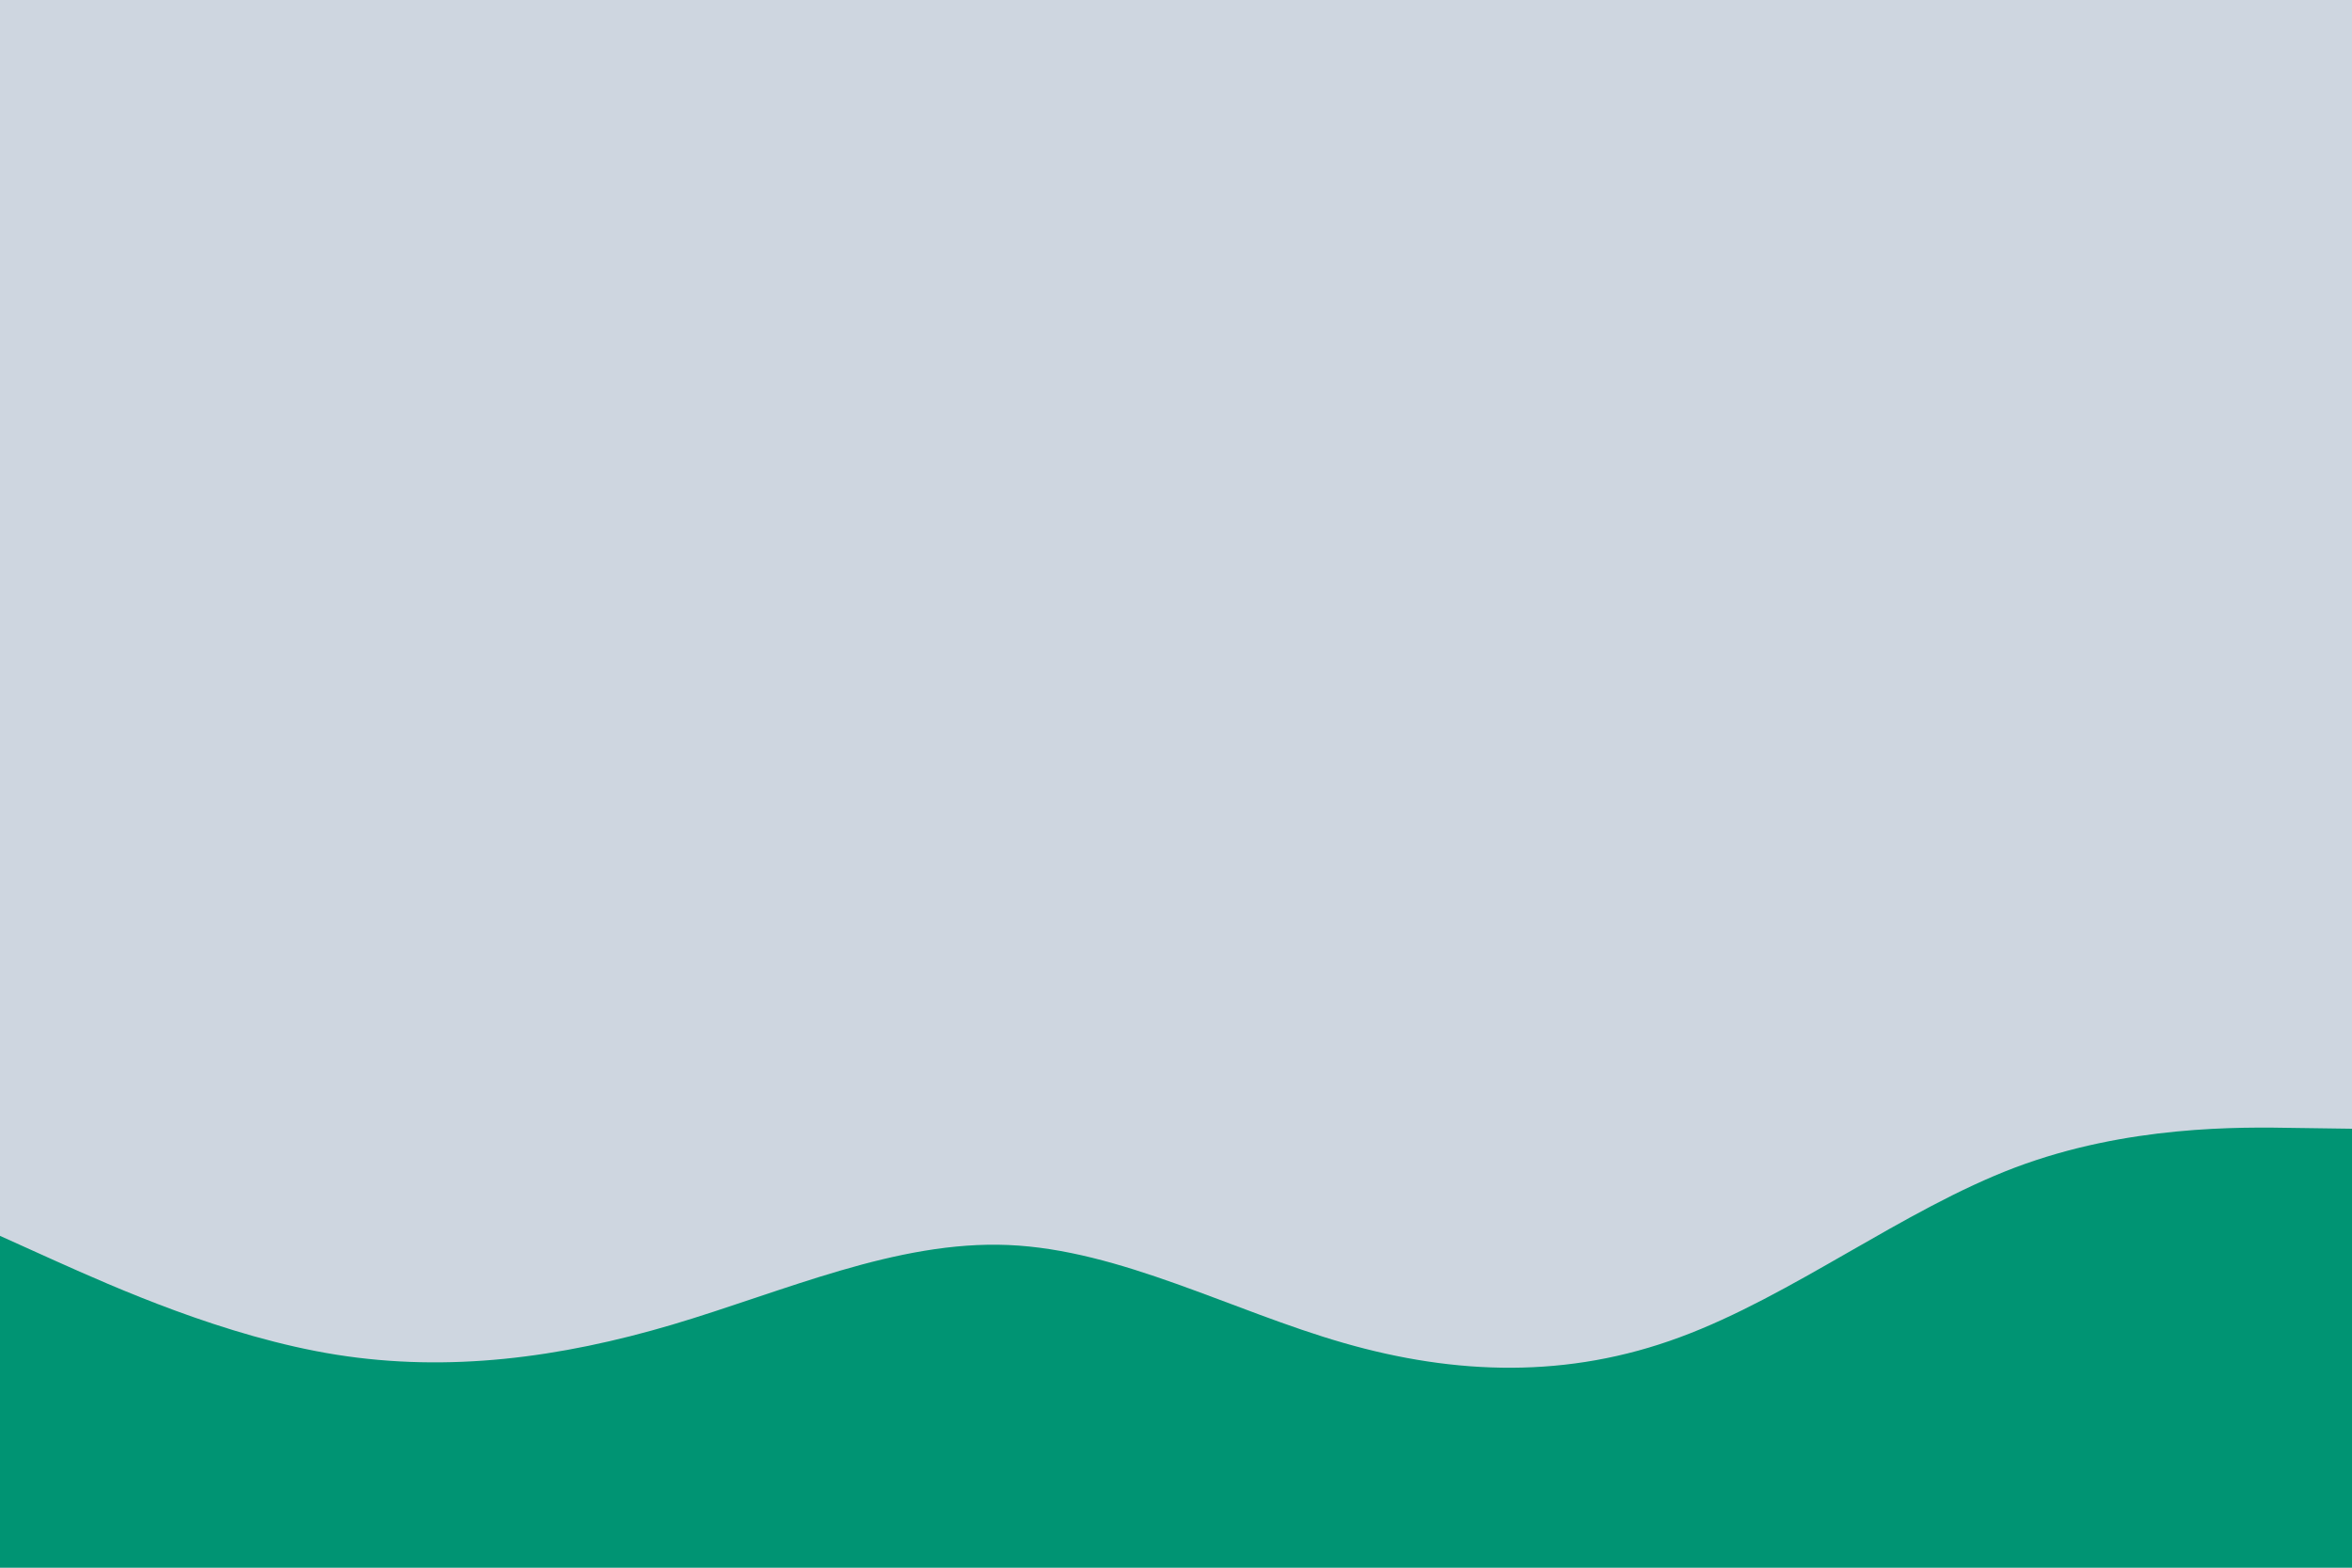 <svg id="visual" viewBox="0 0 900 600" width="900" height="600" xmlns="http://www.w3.org/2000/svg" xmlns:xlink="http://www.w3.org/1999/xlink" version="1.1"><rect x="0" y="0" width="900" height="600" fill="#ced6e0"></rect><path d="M0 473L21.5 482.7C43 492.3 86 511.7 128.8 518.5C171.7 525.3 214.3 519.7 257.2 507C300 494.3 343 474.7 385.8 476.5C428.7 478.3 471.3 501.7 514.2 514C557 526.3 600 527.7 642.8 511.8C685.7 496 728.3 463 771.2 446.8C814 430.7 857 431.3 878.5 431.7L900 432L900 601L878.5 601C857 601 814 601 771.2 601C728.3 601 685.7 601 642.8 601C600 601 557 601 514.2 601C471.3 601 428.7 601 385.8 601C343 601 300 601 257.2 601C214.3 601 171.7 601 128.8 601C86 601 43 601 21.5 601L0 601Z" fill="#009473" stroke-linecap="round" stroke-linejoin="miter"></path></svg>